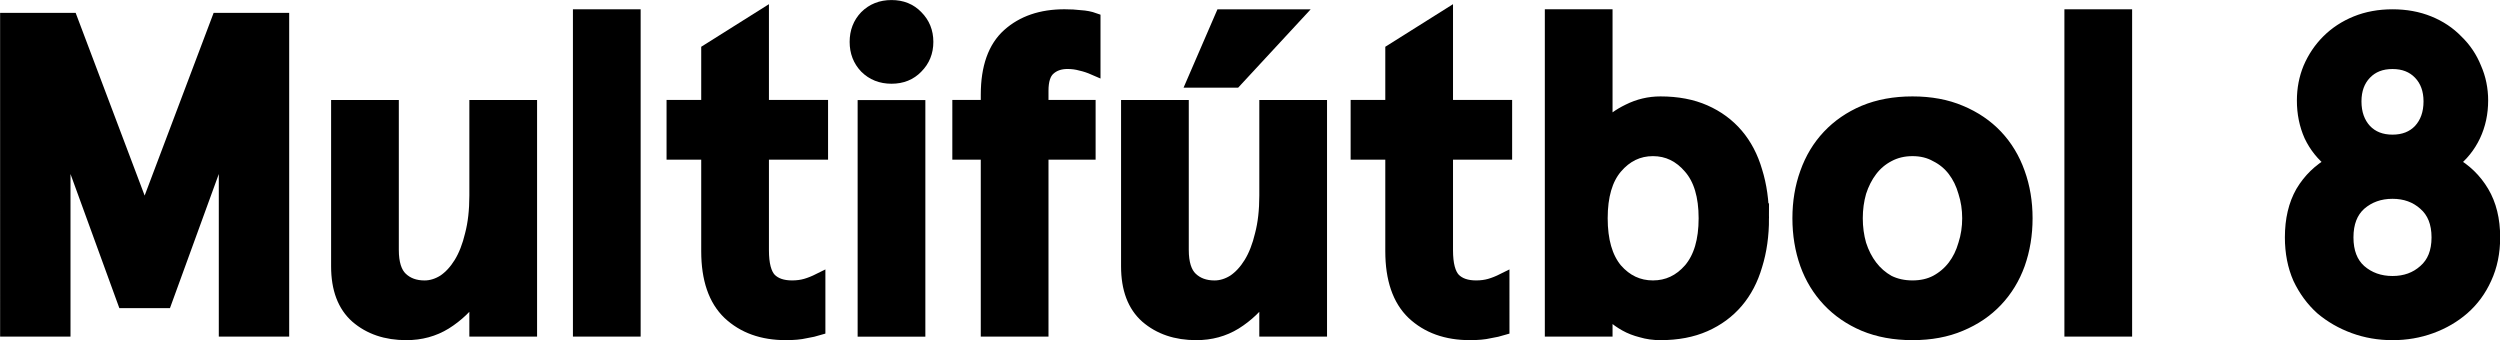 <svg width="769.22" height="104.67" version="1.1" viewBox="0 0 203.52 27.694" xmlns="http://www.w3.org/2000/svg">
 <g transform="translate(375.33 349.89)">
  <g stroke="#000" stroke-width="1.026">
   <path d="m-374.81-348.33h5.283l5.971 15.813 5.971-15.813h5.283v25.329h-4.704v-15.632l-4.849 13.316h-3.401l-4.849-13.316v15.632h-4.704z"/>
   <path d="m-336.61-323v-2.931q-1.013 1.447-2.461 2.352-1.411 0.868-3.184 0.868-2.461 0-4.053-1.375-1.556-1.375-1.556-4.125v-13.027h4.487v11.688q0 1.628 0.724 2.316 0.724 0.688 1.882 0.688 0.796 0 1.556-0.47 0.76-0.507 1.339-1.447 0.579-0.941 0.905-2.316 0.362-1.375 0.362-3.184v-7.273h4.487v18.237z"/>
   <path d="m-323.69-348.62v25.619h-4.487v-25.619z"/>
   <path d="m-308.65-323.11q-0.47 0.145-1.122 0.253-0.615 0.145-1.592 0.145-2.859 0-4.632-1.665-1.737-1.665-1.737-5.066v-7.961h-2.822v-3.836h2.822v-4.559l4.487-2.822v7.382h4.813v3.836h-4.813v7.888q0 1.701 0.615 2.352 0.615 0.615 1.773 0.615 0.615 0 1.122-0.145t1.086-0.434z"/>
   <path d="m-305.65-346.48q0-1.23 0.796-2.062 0.832-0.832 2.099-0.832t2.062 0.832q0.832 0.832 0.832 2.062t-0.832 2.062q-0.796 0.832-2.062 0.832t-2.099-0.832q-0.796-0.832-0.796-2.062zm5.138 5.247v18.237h-4.487v-18.237z"/>
   <path d="m-297.29-341.24h2.316v-0.941q0-3.329 1.737-4.885t4.559-1.556q0.724 0 1.303 0.072 0.615 0.036 1.122 0.217v4.053q-0.579-0.253-1.086-0.362-0.507-0.145-1.085-0.145-0.941 0-1.52 0.543-0.543 0.507-0.543 1.737v1.266h3.836v3.836h-3.836v14.402h-4.487v-14.402h-2.316z"/>
   <path d="m-272.3-323v-2.931q-1.013 1.447-2.461 2.352-1.411 0.868-3.184 0.868-2.461 0-4.053-1.375-1.556-1.375-1.556-4.125v-13.027h4.487v11.688q0 1.628 0.724 2.316 0.724 0.688 1.882 0.688 0.796 0 1.556-0.47 0.76-0.507 1.339-1.447t0.905-2.316q0.362-1.375 0.362-3.184v-7.273h4.487v18.237zm-3.582-25.619h6.079l-4.957 5.355h-3.438z"/>
   <path d="m-252.96-323.11q-0.47 0.145-1.122 0.253-0.615 0.145-1.592 0.145-2.859 0-4.632-1.665-1.737-1.665-1.737-5.066v-7.961h-2.822v-3.836h2.822v-4.559l4.487-2.822v7.382h4.813v3.836h-4.813v7.888q0 1.701 0.615 2.352 0.615 0.615 1.773 0.615 0.615 0 1.122-0.145t1.085-0.434z"/>
   <path d="m-231.83-332.12q0 2.099-0.543 3.836-0.507 1.737-1.556 2.967t-2.605 1.918q-1.556 0.688-3.619 0.688-0.832 0-1.556-0.217-0.724-0.181-1.303-0.507-0.579-0.326-0.977-0.688-0.398-0.398-0.579-0.76v1.882h-4.487v-25.619h4.487v9.046q0.615-0.76 1.809-1.339 1.23-0.615 2.605-0.615 2.062 0 3.619 0.688 1.556 0.688 2.605 1.918t1.556 2.967q0.543 1.737 0.543 3.836zm-4.704 0q0-2.714-1.23-4.125-1.23-1.447-3.003-1.447t-3.003 1.447q-1.194 1.411-1.194 4.125t1.194 4.161q1.23 1.411 3.003 1.411t3.003-1.411q1.23-1.447 1.23-4.161z"/>
   <path d="m-228.9-332.12q0-1.99 0.615-3.691 0.615-1.737 1.809-3.003 1.194-1.266 2.895-1.99 1.737-0.724 3.944-0.724t3.908 0.724q1.737 0.724 2.931 1.99t1.809 3.003q0.615 1.701 0.615 3.691t-0.615 3.727q-0.615 1.701-1.809 2.967-1.194 1.266-2.931 1.99-1.701 0.724-3.908 0.724t-3.944-0.724q-1.701-0.724-2.895-1.99-1.194-1.266-1.809-2.967-0.615-1.737-0.615-3.727zm4.704 0q0 1.122 0.289 2.135 0.326 1.013 0.905 1.773 0.579 0.76 1.411 1.23 0.868 0.434 1.954 0.434 1.086 0 1.918-0.434 0.868-0.47 1.447-1.23 0.579-0.76 0.868-1.773 0.326-1.013 0.326-2.135t-0.326-2.135q-0.289-1.013-0.868-1.773-0.579-0.76-1.447-1.194-0.832-0.47-1.918-0.47-1.085 0-1.954 0.47-0.832 0.434-1.411 1.194-0.579 0.76-0.905 1.773-0.289 1.013-0.289 2.135z"/>
   <path d="m-202.27-348.62v25.619h-4.487v-25.619z"/>
   <path d="m-180.56-348.62q1.628 0 2.967 0.543 1.339 0.543 2.28 1.52 0.977 0.941 1.484 2.207 0.543 1.23 0.543 2.642 0 1.556-0.615 2.859t-1.773 2.207q1.556 0.868 2.461 2.388 0.905 1.52 0.905 3.691 0 1.845-0.688 3.329-0.651 1.447-1.809 2.461-1.122 0.977-2.605 1.52-1.484 0.543-3.148 0.543t-3.148-0.543-2.642-1.52q-1.122-1.013-1.809-2.461-0.651-1.484-0.651-3.329 0-2.171 0.868-3.691 0.905-1.52 2.461-2.388-1.158-0.905-1.773-2.207-0.579-1.303-0.579-2.859 0-1.411 0.507-2.642 0.543-1.266 1.484-2.207 0.977-0.977 2.316-1.52 1.339-0.543 2.967-0.543zm0 14.402q-1.556 0-2.642 0.941-1.049 0.941-1.049 2.714t1.049 2.714q1.085 0.941 2.642 0.941t2.605-0.941q1.086-0.941 1.086-2.714t-1.086-2.714q-1.049-0.941-2.605-0.941zm0-10.566q-1.375 0-2.207 0.868-0.832 0.868-0.832 2.28 0 1.447 0.832 2.352 0.832 0.868 2.207 0.868 1.375 0 2.207-0.868 0.832-0.905 0.832-2.352 0-1.411-0.832-2.28-0.832-0.868-2.207-0.868z"/>
  </g>
 </g>
</svg>
